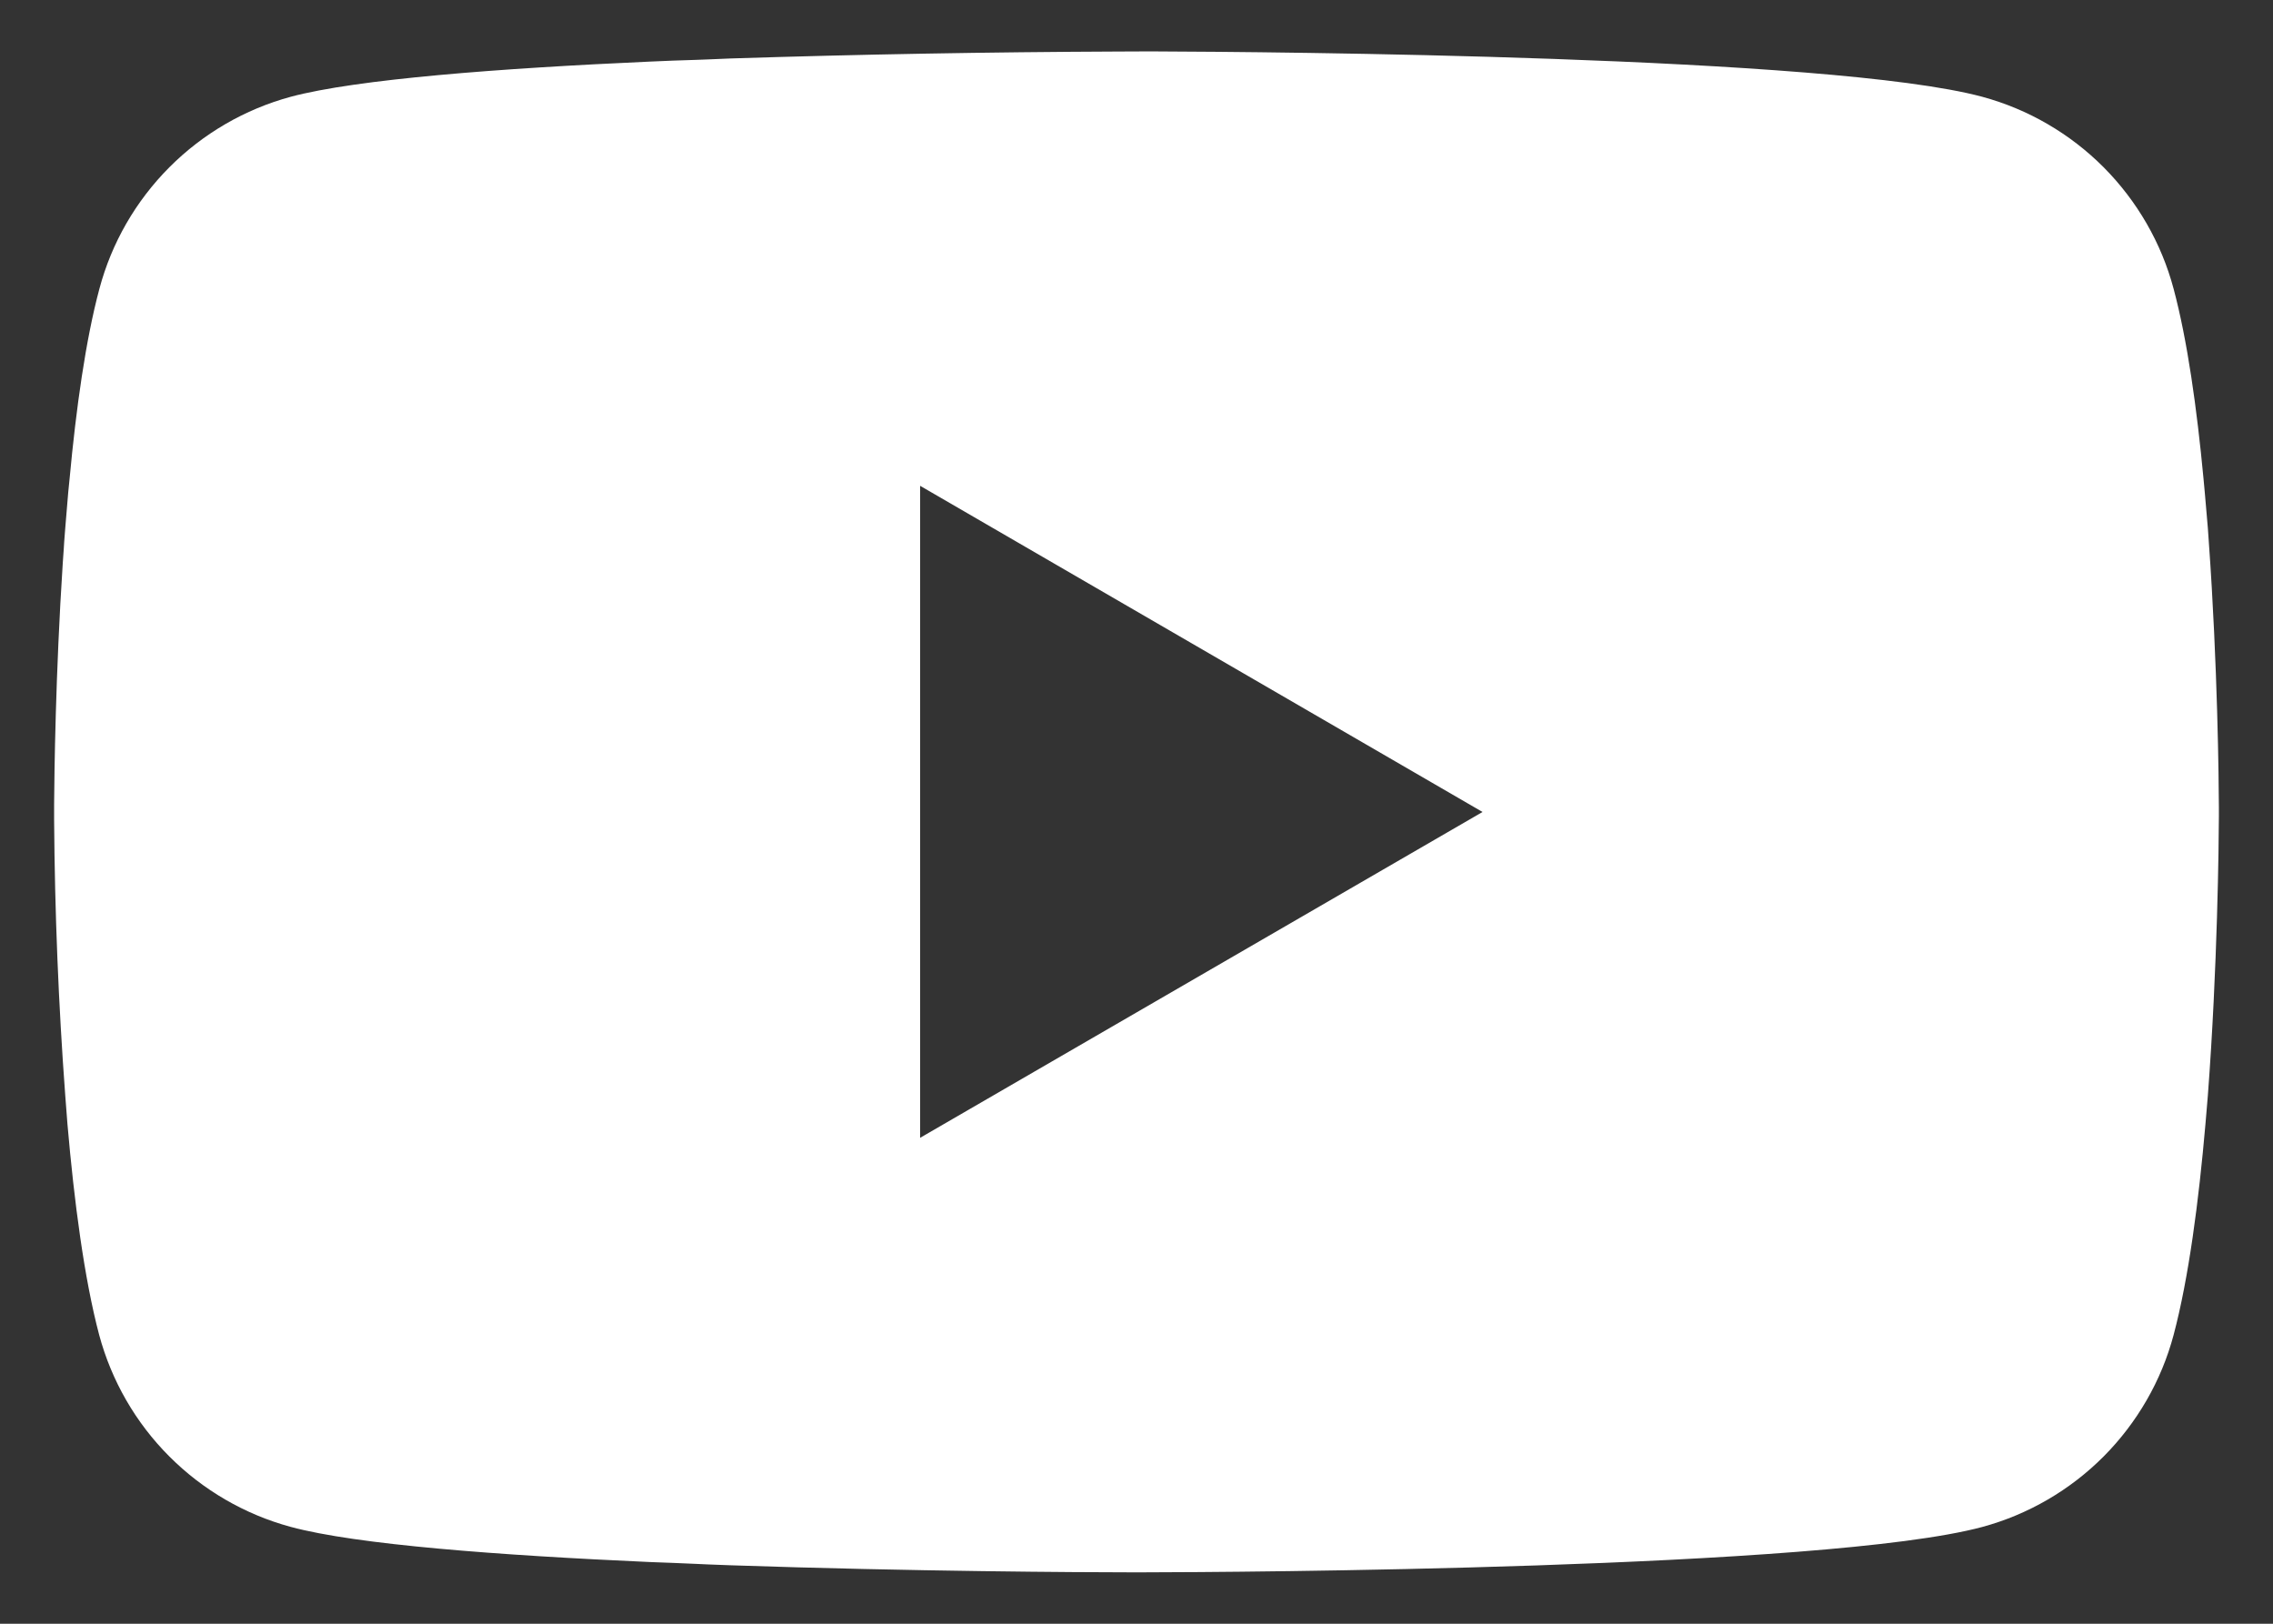 <svg width="21" height="15" viewBox="0 0 21 15" fill="none" xmlns="http://www.w3.org/2000/svg">
<rect x="0" y="0" width="21" height="15" fill="#333333" stroke="none"/>
<path d="M10.564 0.475H10.676C11.703 0.479 16.91 0.516 18.314 0.894C18.738 1.009 19.125 1.234 19.435 1.545C19.745 1.857 19.969 2.244 20.082 2.669C20.209 3.144 20.297 3.773 20.358 4.422L20.37 4.552L20.398 4.877L20.407 5.007C20.489 6.149 20.499 7.219 20.5 7.453V7.547C20.499 7.789 20.488 8.932 20.398 10.122L20.387 10.253L20.376 10.383C20.314 11.098 20.221 11.808 20.082 12.331C19.969 12.756 19.745 13.143 19.435 13.455C19.125 13.766 18.738 13.991 18.314 14.106C16.863 14.496 11.352 14.524 10.588 14.525H10.411C10.024 14.525 8.427 14.517 6.752 14.46L6.539 14.452L6.43 14.447L6.217 14.438L6.003 14.43C4.615 14.368 3.294 14.27 2.685 14.105C2.261 13.99 1.874 13.765 1.564 13.454C1.253 13.143 1.03 12.755 0.916 12.331C0.778 11.81 0.685 11.098 0.623 10.383L0.613 10.252L0.603 10.122C0.54 9.275 0.506 8.426 0.5 7.577L0.5 7.423C0.502 7.154 0.513 6.225 0.58 5.2L0.589 5.072L0.593 5.007L0.603 4.877L0.63 4.552L0.643 4.422C0.703 3.773 0.791 3.143 0.918 2.669C1.031 2.244 1.254 1.857 1.565 1.545C1.875 1.234 2.262 1.009 2.686 0.894C3.295 0.731 4.617 0.631 6.004 0.569L6.217 0.56L6.432 0.553L6.539 0.549L6.753 0.54C7.943 0.502 9.133 0.481 10.323 0.476L10.564 0.475ZM8.501 4.488V10.511L13.697 7.501L8.501 4.488Z" fill="white"/>
</svg>
